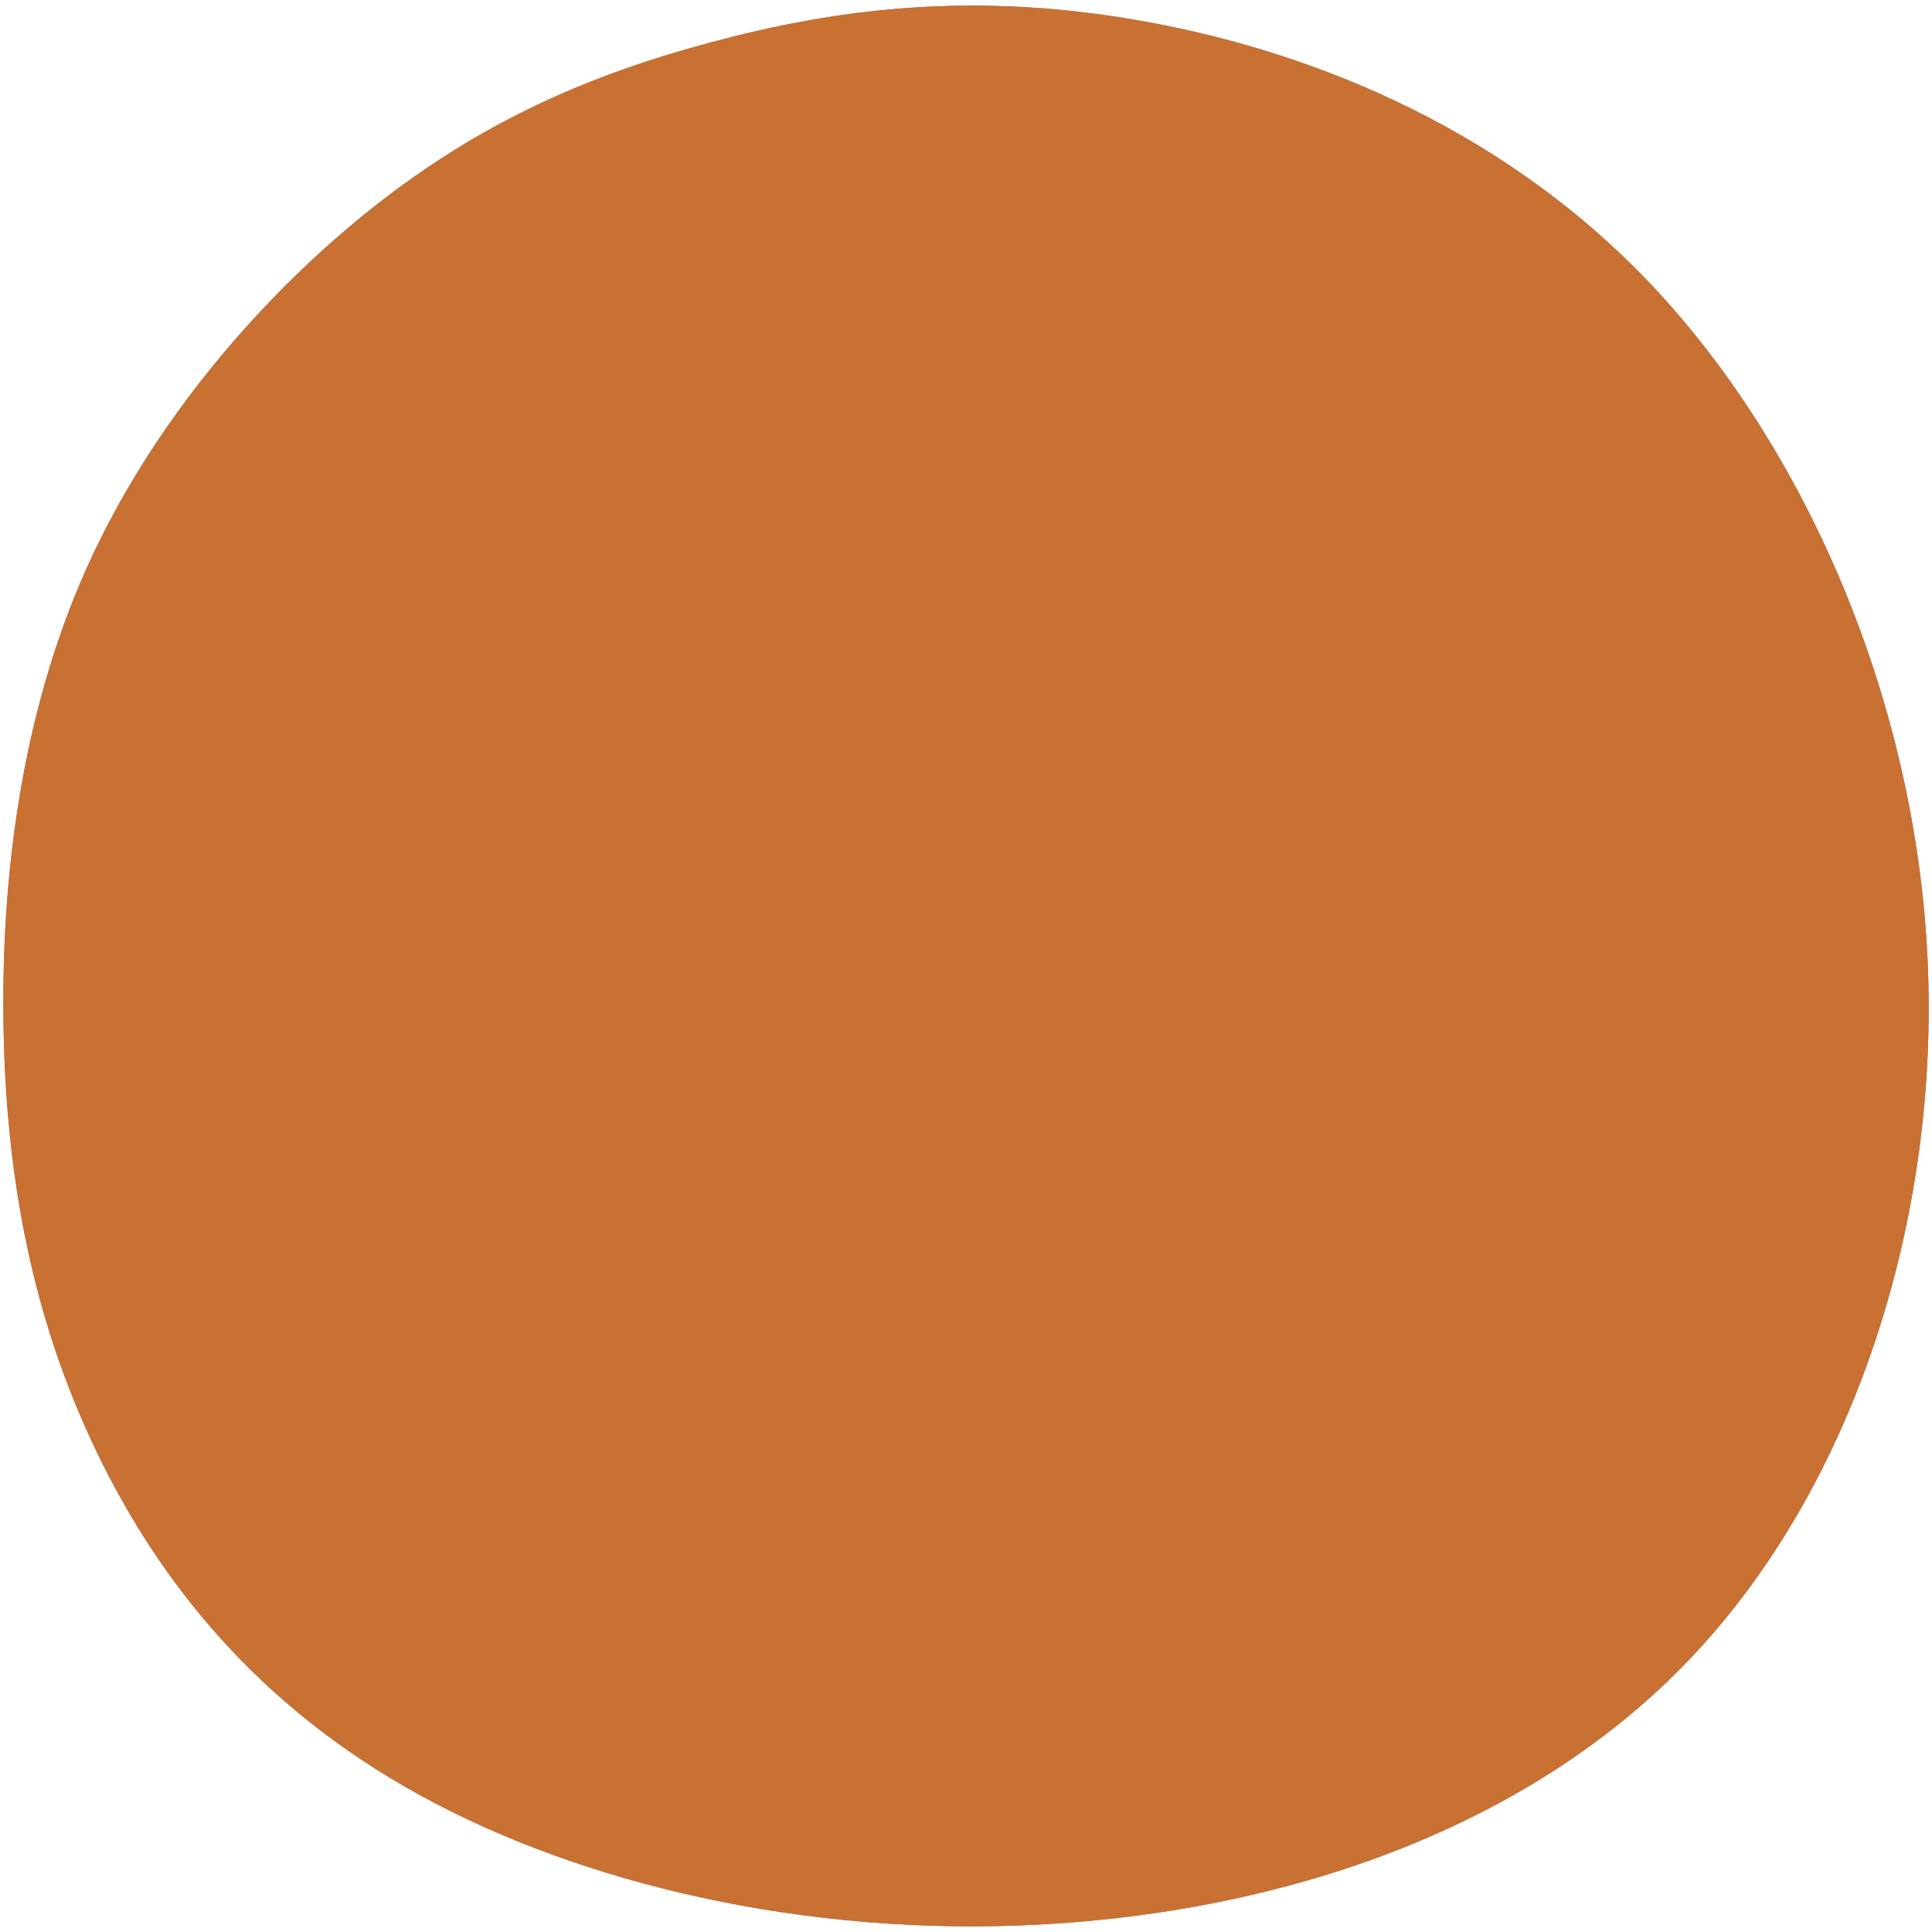 <?xml version="1.0" encoding="UTF-8" standalone="no"?>
<svg
   width="200"
   height="200"
   viewBox="0 0 52.917 52.917"
   version="1.1"
   id="svg4"
   sodipodi:docname="map-stone-res-02.svg"
   inkscape:version="0.92.2 (5c3e80d, 2017-08-06)"
   xmlns:inkscape="http://www.inkscape.org/namespaces/inkscape"
   xmlns:sodipodi="http://sodipodi.sourceforge.net/DTD/sodipodi-0.dtd"
   xmlns="http://www.w3.org/2000/svg"
   xmlns:svg="http://www.w3.org/2000/svg"
   xmlns:rdf="http://www.w3.org/1999/02/22-rdf-syntax-ns#"
   xmlns:cc="http://creativecommons.org/ns#"
   xmlns:dc="http://purl.org/dc/elements/1.1/">
  <defs
     id="defs8" />
  <sodipodi:namedview
     pagecolor="#ffffff"
     bordercolor="#666666"
     borderopacity="1"
     objecttolerance="10"
     gridtolerance="10"
     guidetolerance="10"
     inkscape:pageopacity="0"
     inkscape:pageshadow="2"
     inkscape:window-width="1920"
     inkscape:window-height="1017"
     id="namedview6"
     showgrid="false"
     inkscape:zoom="1.9666667"
     inkscape:cx="-11.207303"
     inkscape:cy="96.997223"
     inkscape:window-x="1912"
     inkscape:window-y="-8"
     inkscape:window-maximized="1"
     inkscape:current-layer="svg4"
     fit-margin-top="0"
     fit-margin-left="0"
     fit-margin-right="0"
     fit-margin-bottom="0"
     inkscape:showpageshadow="2"
     inkscape:pagecheckerboard="0"
     inkscape:deskcolor="#d1d1d1">
    <inkscape:page
       x="0"
       y="0"
       width="52.917"
       height="52.917"
       id="page2"
       margin="0"
       bleed="0" />
  </sodipodi:namedview>
  <path
     d="m 31.026,0.531 c 4.545,0.767 9.971,2.801 14.194,7.258 4.219,4.459 7.235,11.338 7.574,18.46 0.34,7.122 -1.999,14.483 -6.553,19.235 -4.554,4.751 -11.323,6.889 -17.767,7.229 C 22.032,53.054 15.916,51.592 11.499,49.167 7.085,46.741 4.372,43.35 2.647,39.763 0.921,36.178 0.185,32.399 0.099,28.243 0.014,24.087 0.578,19.554 2.38,15.546 4.182,11.537 7.214,8.058 10.216,5.683 c 2.997,-2.375 5.966,-3.644 9.281,-4.53 3.315,-0.886 6.981,-1.39 11.528,-0.622 z"
     id="path2"
     style="fill:#010201;fill-opacity:0.704;stroke-width:1.7"
     inkscape:connector-curvature="0" />
  <path
     id="path823"
     d="M 31.026,0.531 C 35.571,1.297 40.997,3.332 45.219,7.789 49.438,12.248 52.454,19.127 52.794,26.249 53.134,33.372 50.795,40.732 46.241,45.485 41.687,50.236 34.918,52.374 28.474,52.714 22.032,53.054 15.916,51.592 11.499,49.167 7.085,46.741 4.372,43.35 2.647,39.763 0.921,36.178 0.185,32.399 0.099,28.243 0.014,24.087 0.578,19.554 2.38,15.546 4.182,11.537 7.214,8.058 10.216,5.683 c 2.997,-2.375 5.966,-3.644 9.281,-4.53 3.315,-0.886 6.981,-1.39 11.528,-0.622 z"
     style="fill:#ff7f2a;fill-opacity:0.702;stroke-width:1.7"
     inkscape:connector-curvature="0" />
</svg>
